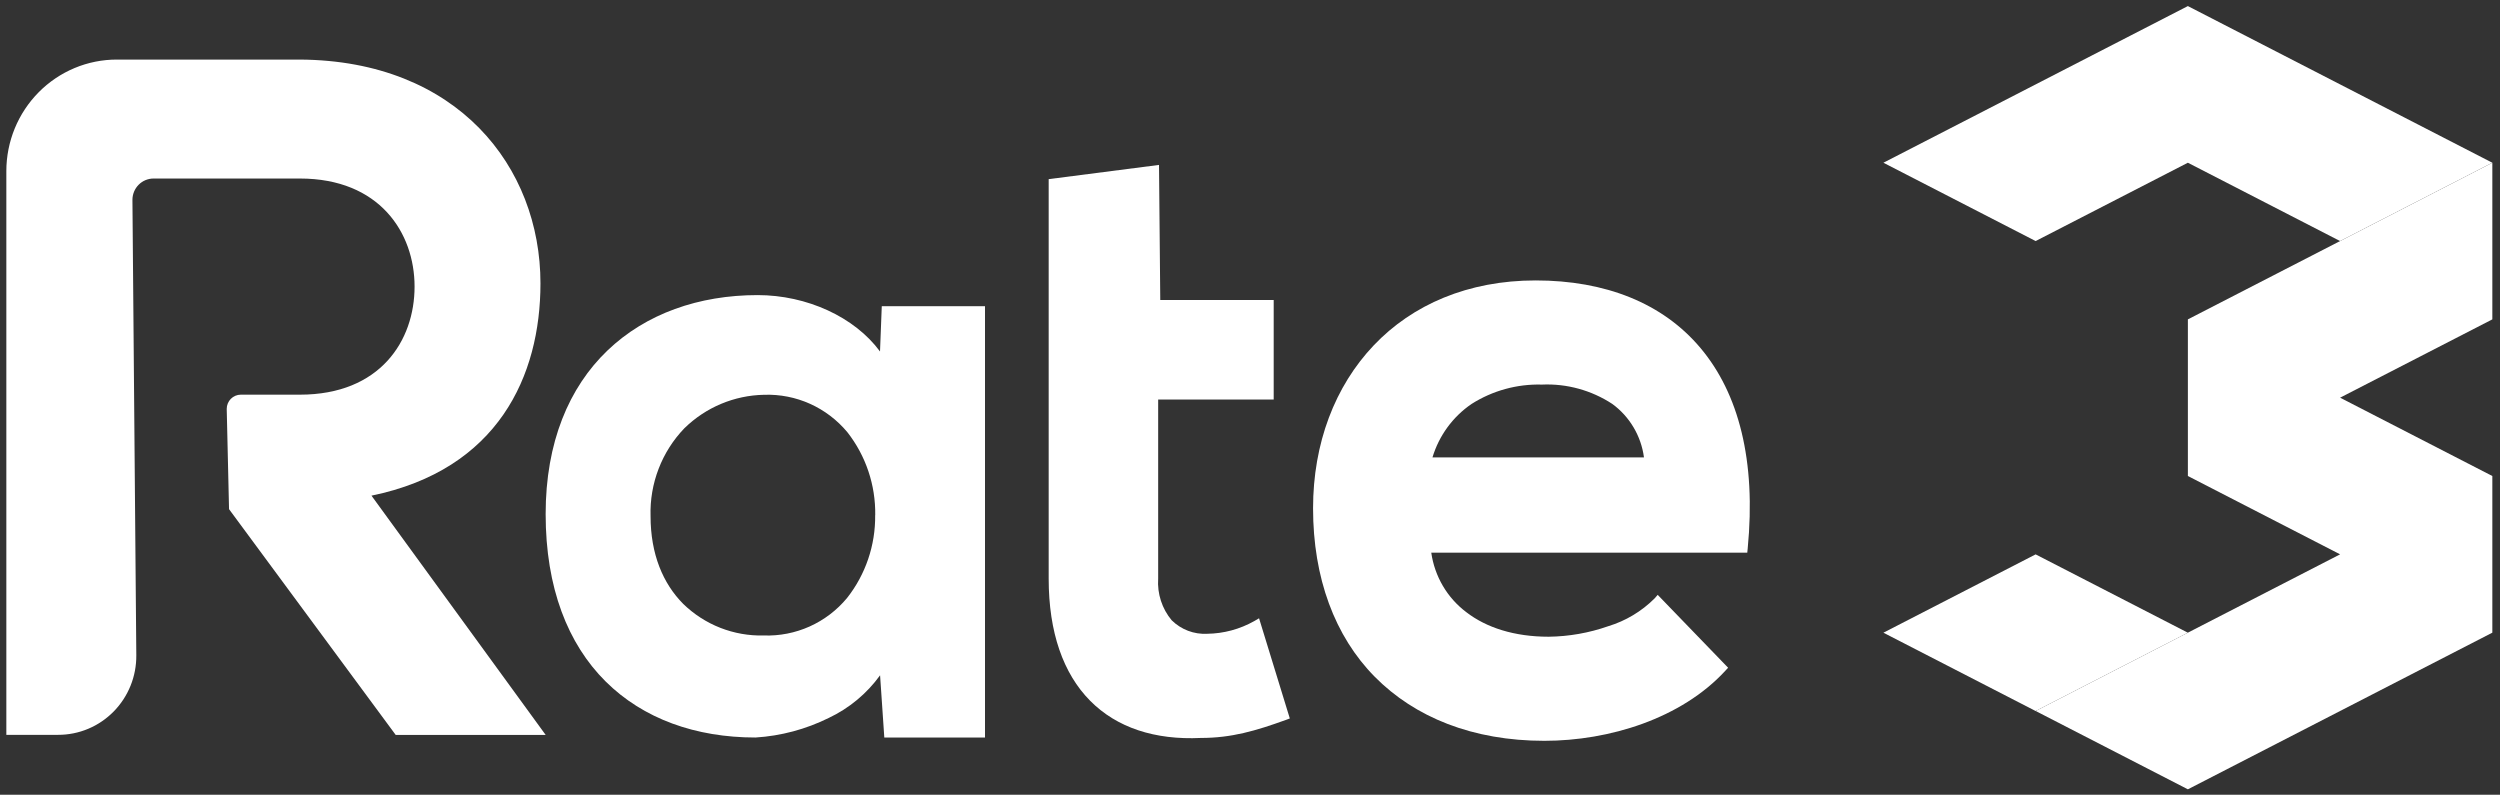 <svg width="151" height="48" viewBox="0 0 151 48" fill="none" xmlns="http://www.w3.org/2000/svg">
<rect x="0" y="0" width="151" height="48" fill="#333333" stroke="none"/>
<path d="M150.537 9.828L132.148 19.29V28.751L141.342 33.482L122.953 42.944L132.148 47.675L150.537 38.213V28.751L141.342 24.02L150.537 19.29V9.828Z" fill="white"/>
<path d="M113.758 9.829L122.952 14.56L132.147 9.829L141.341 14.56L150.536 9.829L132.147 0.367L113.758 9.829Z" fill="white"/>
<path d="M122.952 33.484L113.758 38.215L122.952 42.946L132.147 38.215L122.952 33.484Z" fill="white"/>
<path d="M3.513 44.384H0.383V10.336C0.383 9.451 0.556 8.574 0.891 7.756C1.227 6.939 1.719 6.196 2.339 5.57C2.959 4.944 3.695 4.448 4.505 4.109C5.315 3.771 6.183 3.597 7.06 3.598H18.116C27.621 3.658 32.644 10.065 32.644 17.117C32.644 22.7 30.092 28.365 22.437 29.937L32.958 44.389H23.9L13.834 30.753L13.694 24.697C13.694 24.47 13.783 24.251 13.943 24.09C14.102 23.929 14.319 23.838 14.544 23.838H18.116C22.965 23.838 25.04 20.575 25.04 17.311C25.04 14.047 22.913 10.783 18.116 10.783H9.275C8.937 10.783 8.612 10.918 8.373 11.16C8.134 11.402 7.999 11.729 7.999 12.071L8.233 39.583C8.238 40.212 8.12 40.836 7.885 41.418C7.65 42.001 7.303 42.531 6.864 42.977C6.425 43.423 5.903 43.778 5.328 44.019C4.753 44.261 4.136 44.385 3.513 44.384Z" fill="white"/>
<path d="M53.153 21.23C51.618 19.143 48.73 17.824 45.762 17.824C42.215 17.824 39.013 18.945 36.691 21.17C34.369 23.394 32.957 26.714 32.957 31.047C32.957 35.51 34.301 38.894 36.576 41.157C38.851 43.42 42.024 44.546 45.634 44.546C47.17 44.45 48.671 44.049 50.053 43.365C51.286 42.783 52.354 41.897 53.157 40.788L53.412 44.546H59.494V18.494H53.259L53.153 21.23ZM52.86 31.108C52.883 32.928 52.282 34.7 51.158 36.124C50.545 36.861 49.774 37.447 48.903 37.839C48.032 38.23 47.084 38.416 46.132 38.383C45.236 38.406 44.345 38.249 43.51 37.922C42.675 37.595 41.912 37.103 41.267 36.476C40.046 35.248 39.294 33.47 39.294 31.176C39.264 30.199 39.43 29.225 39.781 28.313C40.131 27.401 40.66 26.57 41.335 25.868C42.63 24.6 44.354 23.877 46.157 23.845C47.109 23.813 48.056 23.999 48.926 24.39C49.796 24.782 50.567 25.368 51.18 26.104C52.297 27.53 52.892 29.302 52.864 31.12L52.86 31.108Z" fill="white"/>
<path d="M75.753 37.516C74.885 38.004 73.91 38.267 72.917 38.28C72.522 38.302 72.128 38.24 71.758 38.1C71.388 37.959 71.052 37.743 70.769 37.464C70.184 36.764 69.892 35.861 69.953 34.947V24.133H76.931V18.121H70.08L70.004 9.961L63.34 10.82V34.947C63.34 38.203 64.224 40.685 65.84 42.321C67.456 43.958 69.766 44.705 72.534 44.572C74.388 44.572 75.843 44.142 77.663 43.485L77.905 43.395L76.047 37.344L75.753 37.516Z" fill="white"/>
<path d="M102.715 21.026C100.423 18.295 96.945 16.938 92.751 16.938C88.677 16.938 85.309 18.398 82.97 20.863C80.631 23.328 79.309 26.768 79.309 30.702C79.309 34.902 80.618 38.432 83.038 40.88C85.458 43.328 88.954 44.745 93.279 44.745C97.204 44.745 101.554 43.397 104.204 40.52L104.378 40.331L100.125 35.929L99.934 36.148C99.152 36.927 98.193 37.502 97.14 37.822C95.982 38.228 94.768 38.443 93.542 38.458C91.454 38.458 89.77 37.904 88.567 36.977C87.996 36.548 87.516 36.01 87.152 35.393C86.789 34.776 86.55 34.092 86.449 33.382H105.535L105.56 33.137C106.079 27.799 105.008 23.757 102.715 21.026ZM86.521 27.627C86.918 26.311 87.75 25.173 88.877 24.402C90.149 23.595 91.629 23.187 93.13 23.229C94.633 23.162 96.12 23.57 97.382 24.397C97.902 24.776 98.339 25.258 98.668 25.814C98.997 26.369 99.211 26.986 99.296 27.627H86.538H86.521Z" fill="white"/>
</svg>

